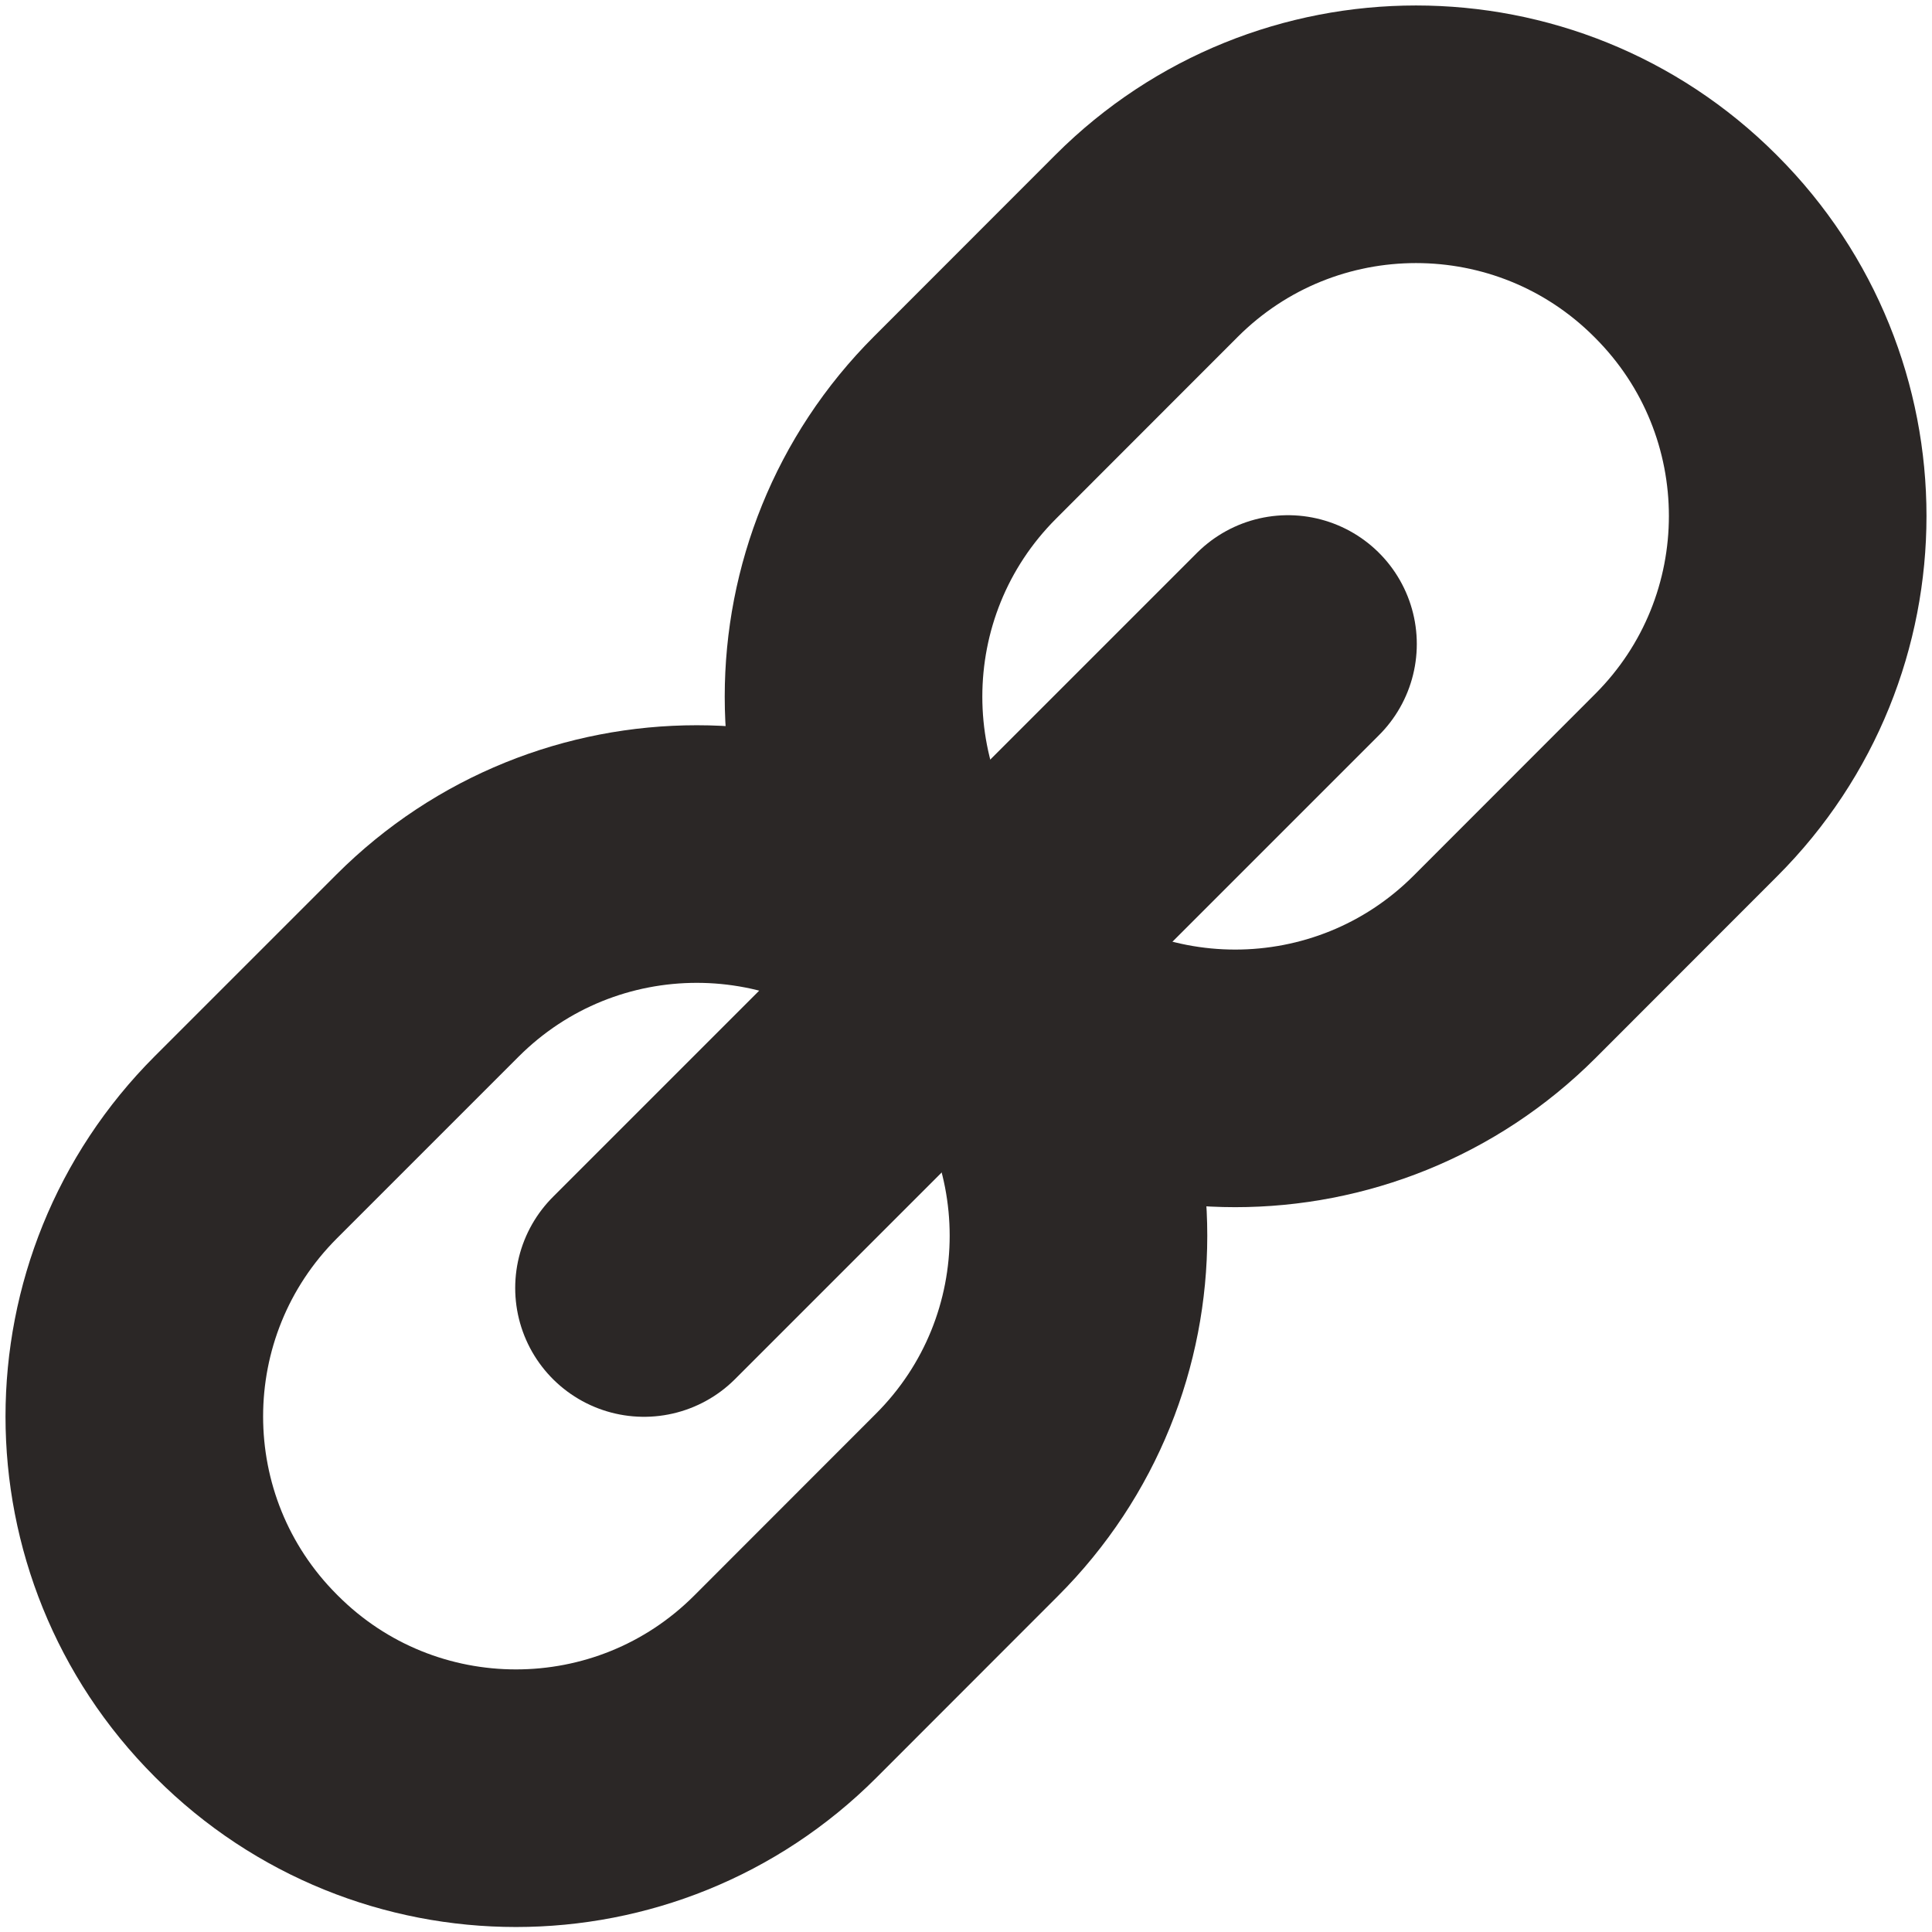 <svg width="15" height="15" viewBox="0 0 15 15" fill="none" xmlns="http://www.w3.org/2000/svg">
<g clip-path="url(#clip0)">
<path d="M5 10L10 5" stroke="#2B2726" stroke-width="2" stroke-miterlimit="10" stroke-linecap="round"/>
<path d="M7.507 7.504L7.5 7.497C6.346 6.342 4.474 6.342 3.319 7.497L1.909 8.907C0.754 10.062 0.754 11.933 1.909 13.088L1.916 13.095C3.07 14.25 4.942 14.25 6.097 13.095L7.507 11.684C8.662 10.53 8.662 8.658 7.507 7.504Z" stroke="#2B2726" stroke-width="2" stroke-miterlimit="10" stroke-linecap="round"/>
<path d="M13.091 1.915L13.084 1.908C11.93 0.754 10.058 0.754 8.903 1.908L7.493 3.319C6.338 4.473 6.338 6.345 7.493 7.499L7.5 7.507C8.654 8.661 10.526 8.661 11.681 7.507L13.091 6.096C14.246 4.942 14.246 3.07 13.091 1.915Z" stroke="#2B2726" stroke-width="2" stroke-miterlimit="10" stroke-linecap="round"/>
</g>
<defs>
<clipPath id="clip0">
<rect width="15" height="15" fill="white"/>
</clipPath>
</defs>
</svg>
